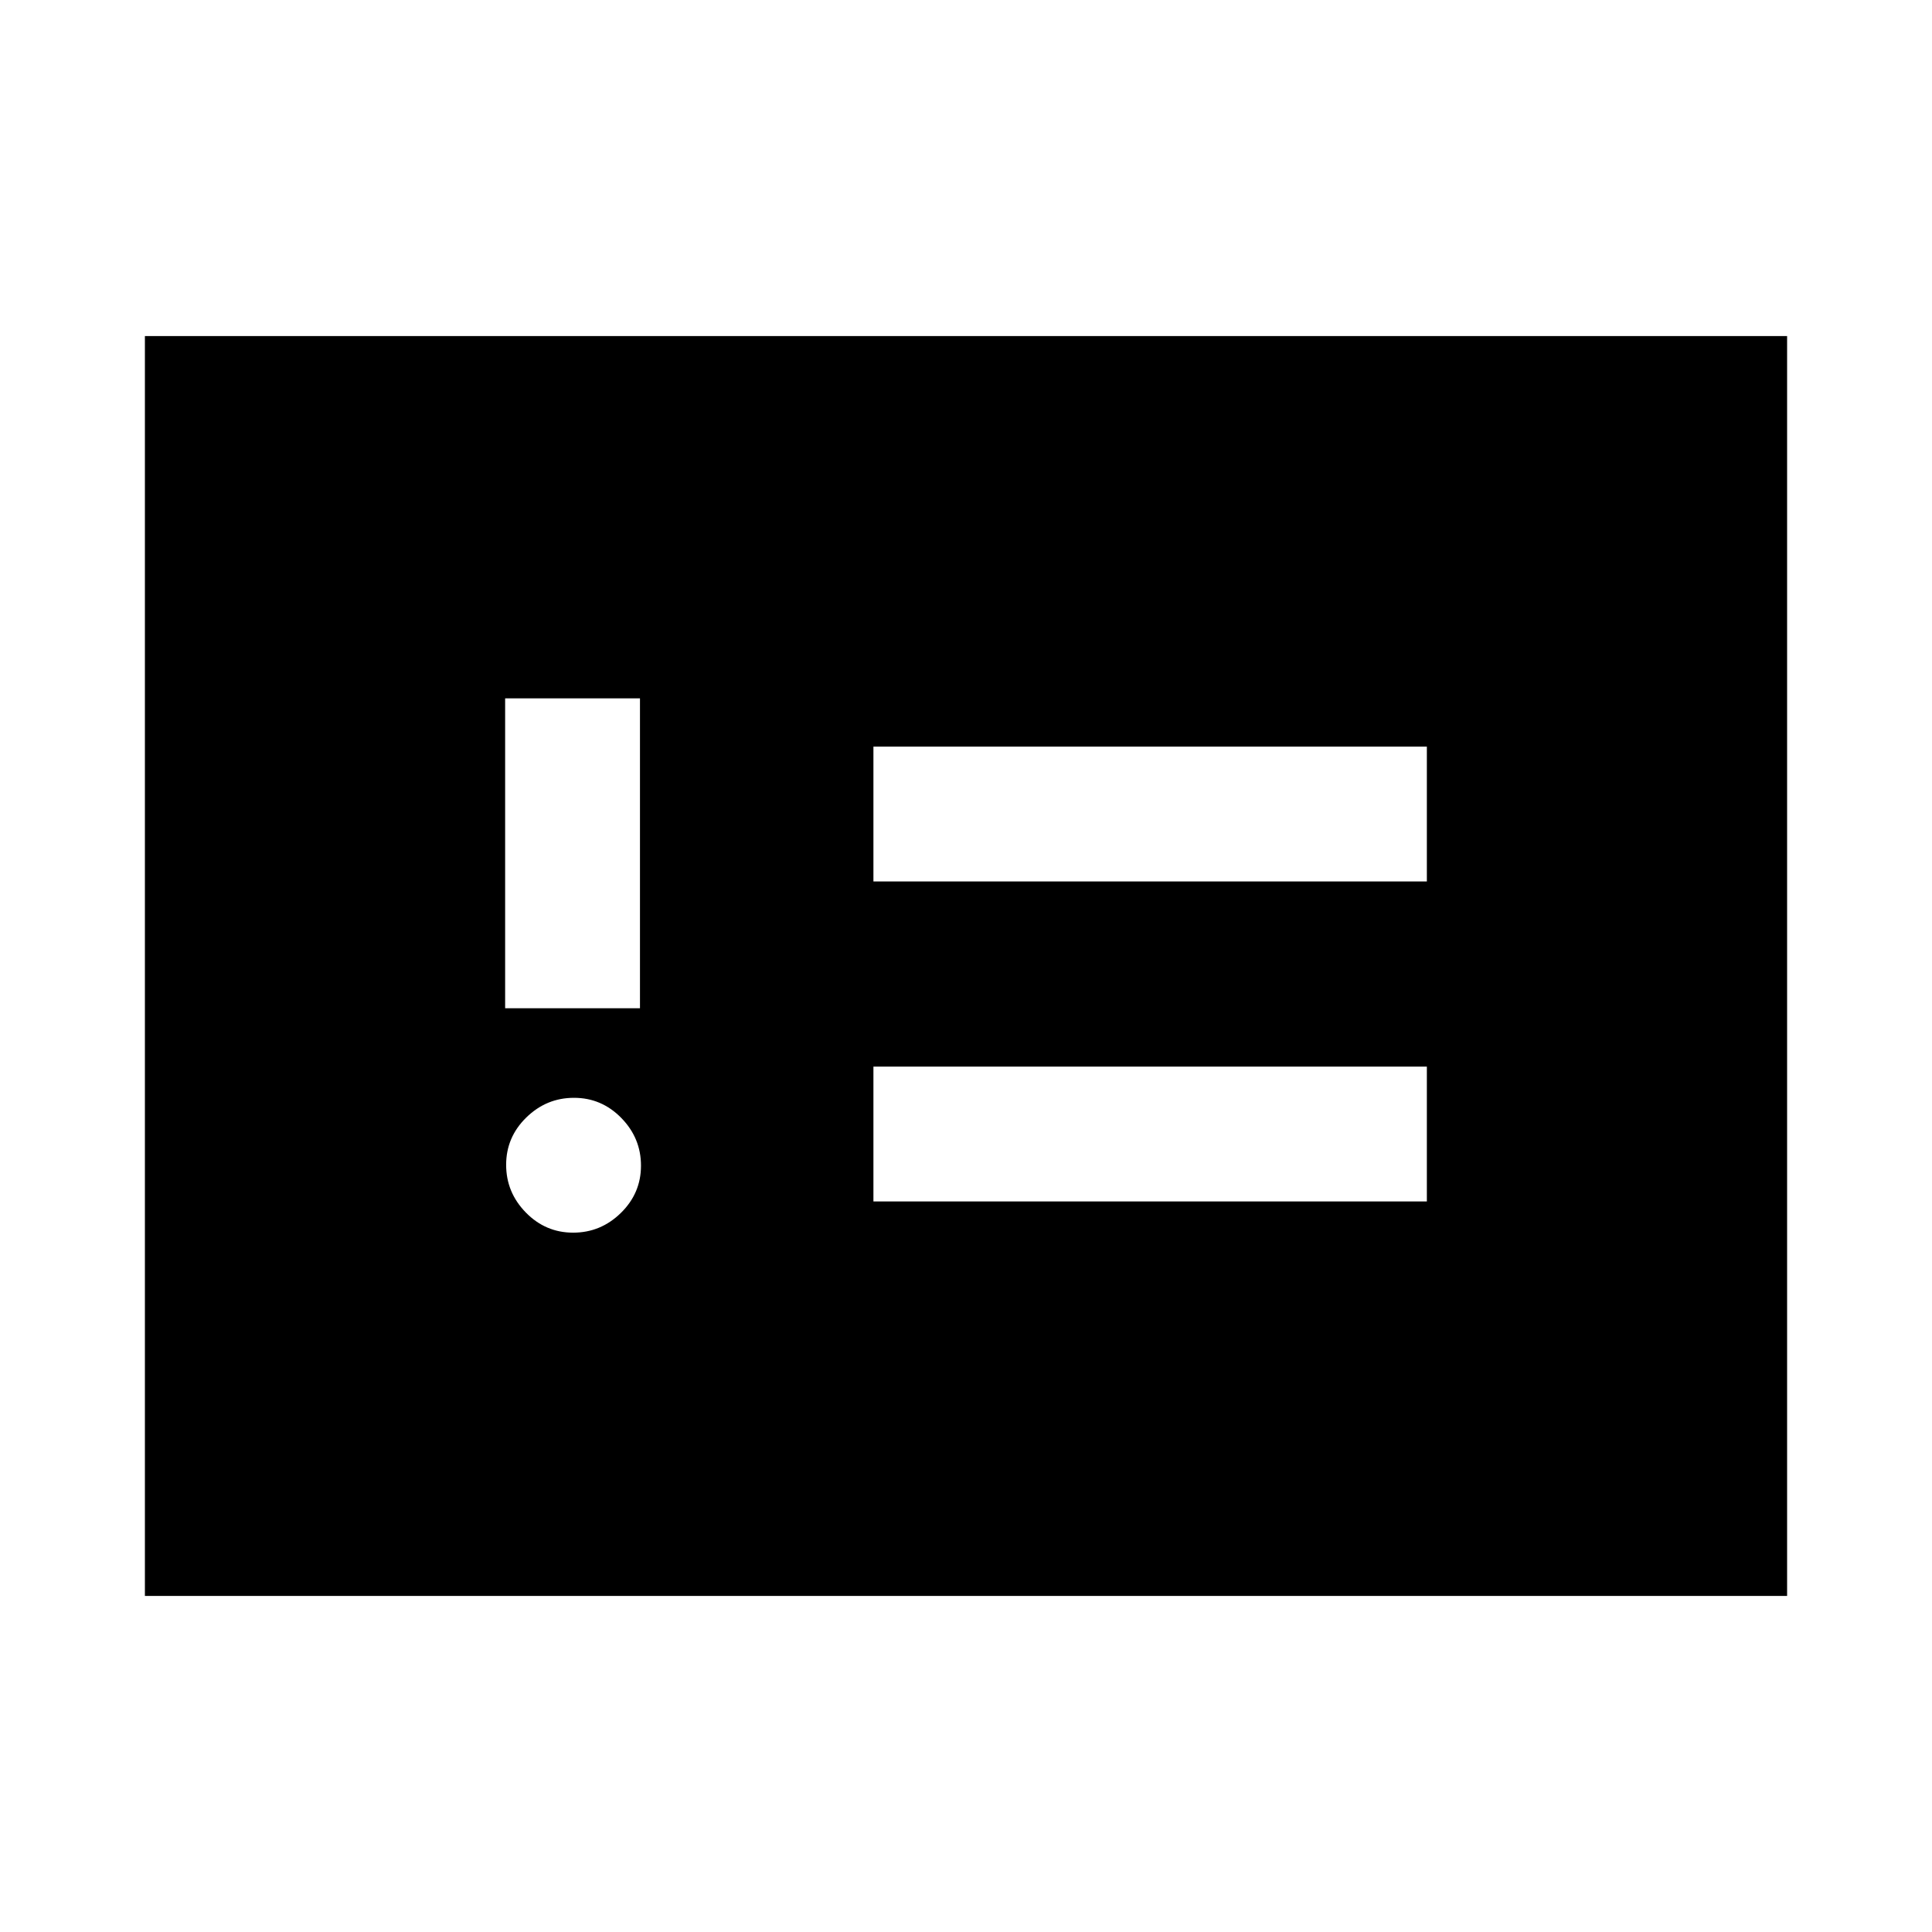<svg xmlns="http://www.w3.org/2000/svg" height="20" viewBox="0 -960 960 960" width="20"><path d="M284.79-347.5q13.71 0 23.71-9.79t10-23.5q0-13.71-9.79-23.71t-23.5-10q-13.71 0-23.71 9.79t-10 23.5q0 13.71 9.79 23.71t23.5 10ZM251-459h67v-154h-67v154Zm183 96h275v-67H434v67Zm0-159h275v-67H434v67ZM72-167v-626h816v626H72Z"/></svg>